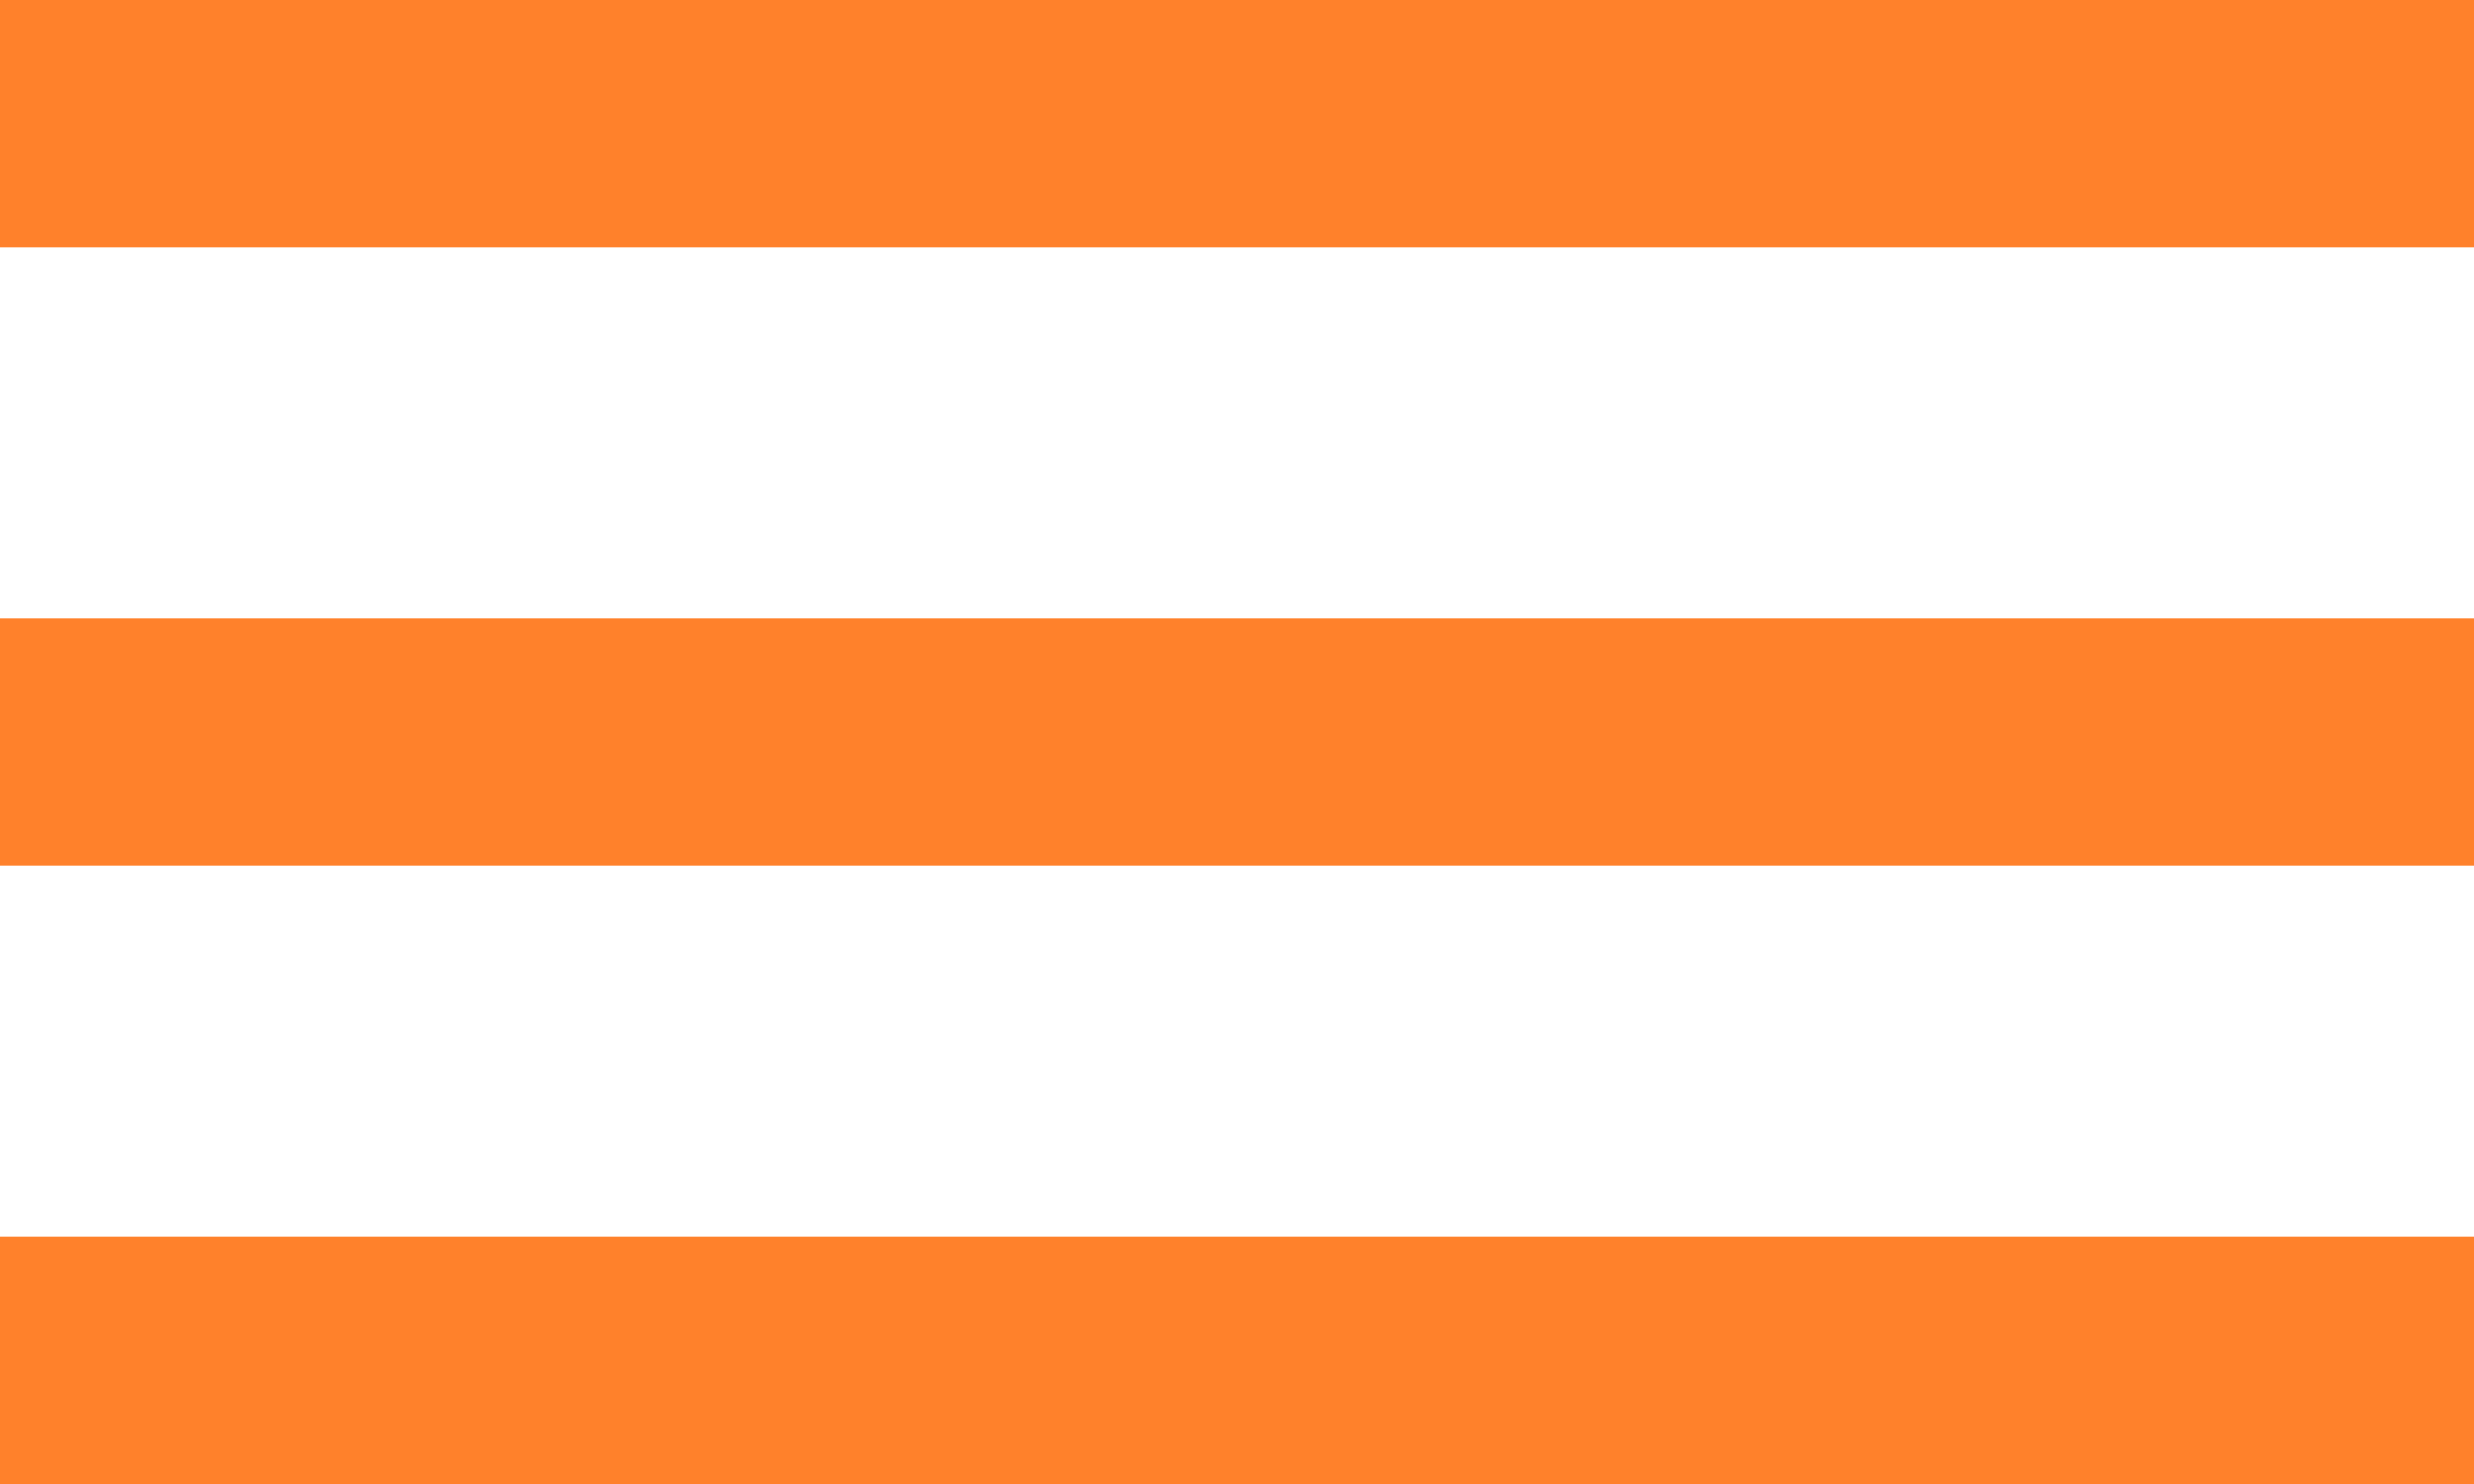 <?xml version="1.0" encoding="UTF-8"?>
<svg width="20px" height="12px" viewBox="0 0 20 12" version="1.1" xmlns="http://www.w3.org/2000/svg" xmlns:xlink="http://www.w3.org/1999/xlink">
    <title>5D2430E1-2D3D-4088-8C0C-3C6901D05EBE</title>
    <g id="Page-1" stroke="none" stroke-width="1" fill="none" fill-rule="evenodd">
        <g id="Mobile-320---Home-page" transform="translate(-284, -15)" fill="#FF812B">
            <path d="M304,25 L304,27 L284,27 L284,25 L304,25 Z M304,20 L304,22 L284,22 L284,20 L304,20 Z M304,15 L304,17 L284,17 L284,15 L304,15 Z" id="Burger"></path>
        </g>
    </g>
</svg>